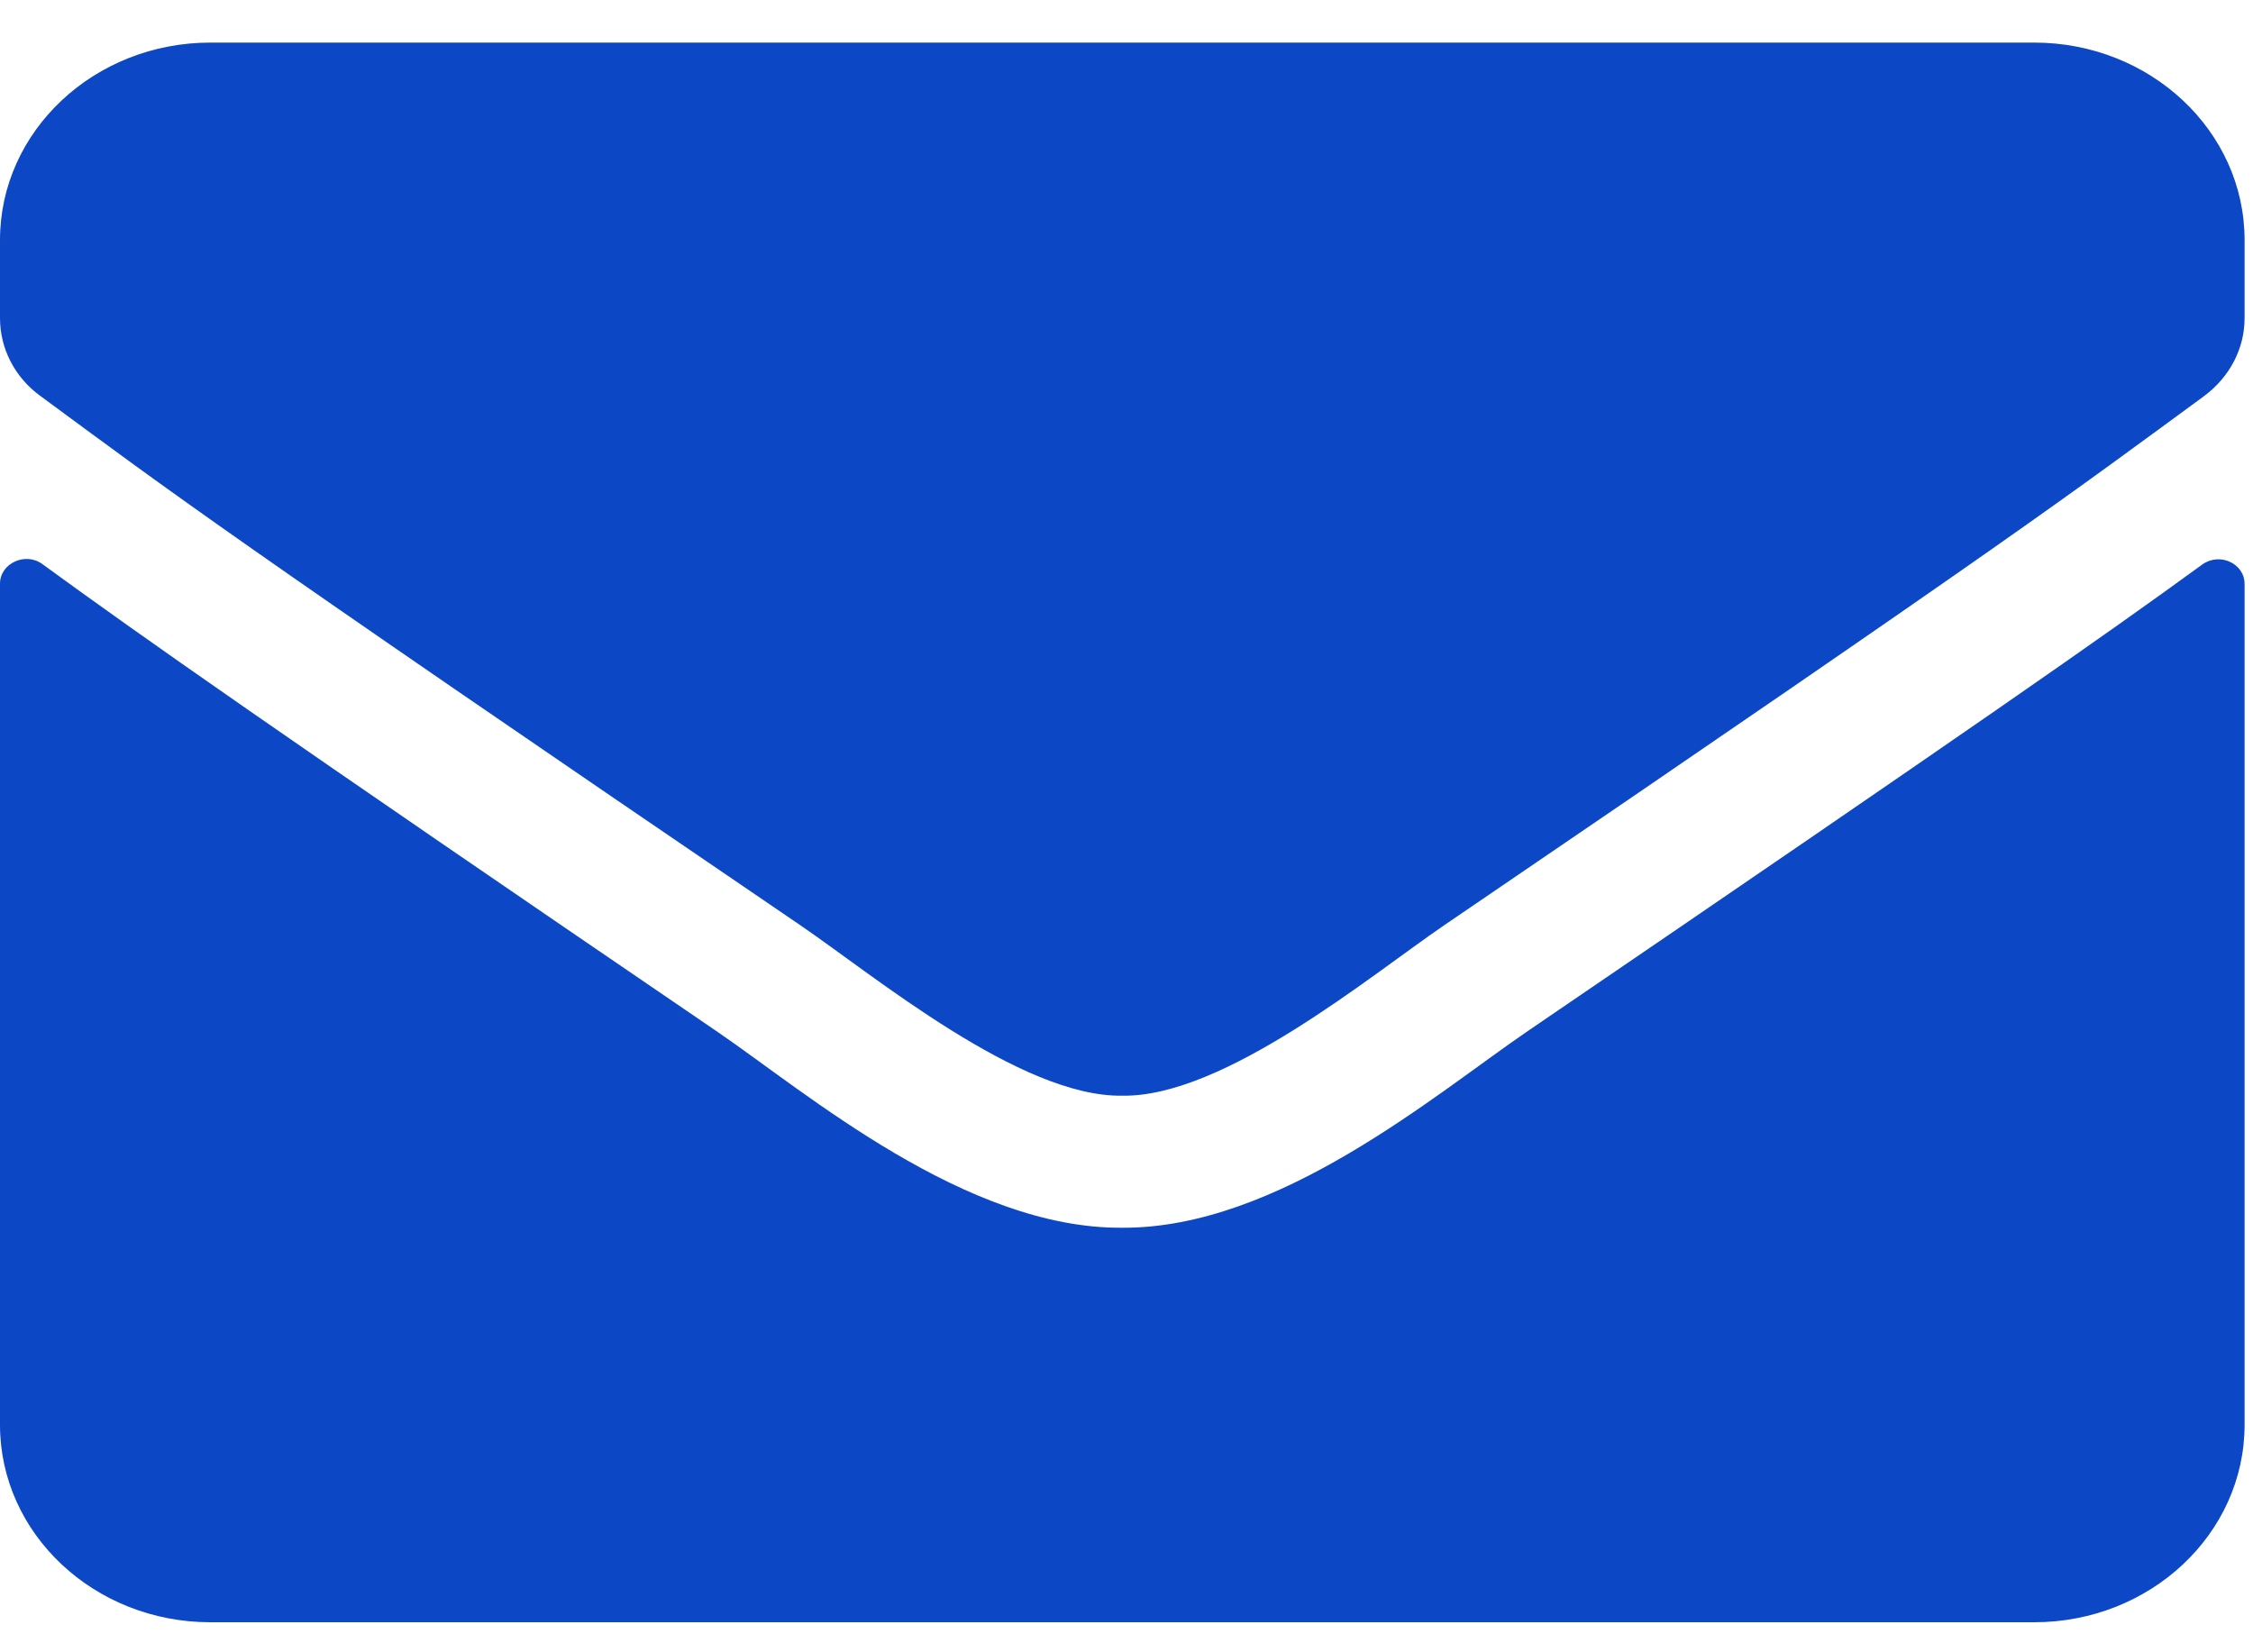 <svg width="30" height="22" viewBox="0 0 30 22" fill="none" xmlns="http://www.w3.org/2000/svg">
<path d="M0.566 7.512C0.338 7.343 -0 7.502 -0 7.77V18.971C-0 20.422 1.255 21.6 2.802 21.6H27.086C28.633 21.6 29.888 20.422 29.888 18.971V7.775C29.888 7.502 29.555 7.348 29.322 7.518C28.014 8.471 26.28 9.681 20.326 13.74C19.094 14.584 17.016 16.358 14.944 16.347C12.86 16.364 10.741 14.551 9.556 13.74C3.601 9.681 1.873 8.465 0.566 7.512ZM14.944 14.589C13.589 14.611 11.64 12.99 10.659 12.321C2.913 7.047 2.323 6.587 0.537 5.272C0.198 5.026 -0 4.642 -0 4.237V3.196C-0 1.745 1.255 0.567 2.802 0.567H27.086C28.633 0.567 29.888 1.745 29.888 3.196V4.237C29.888 4.642 29.689 5.02 29.351 5.272C27.564 6.581 26.975 7.047 19.228 12.321C18.248 12.99 16.298 14.611 14.944 14.589Z" fill="#0C48C6"/>
</svg>
